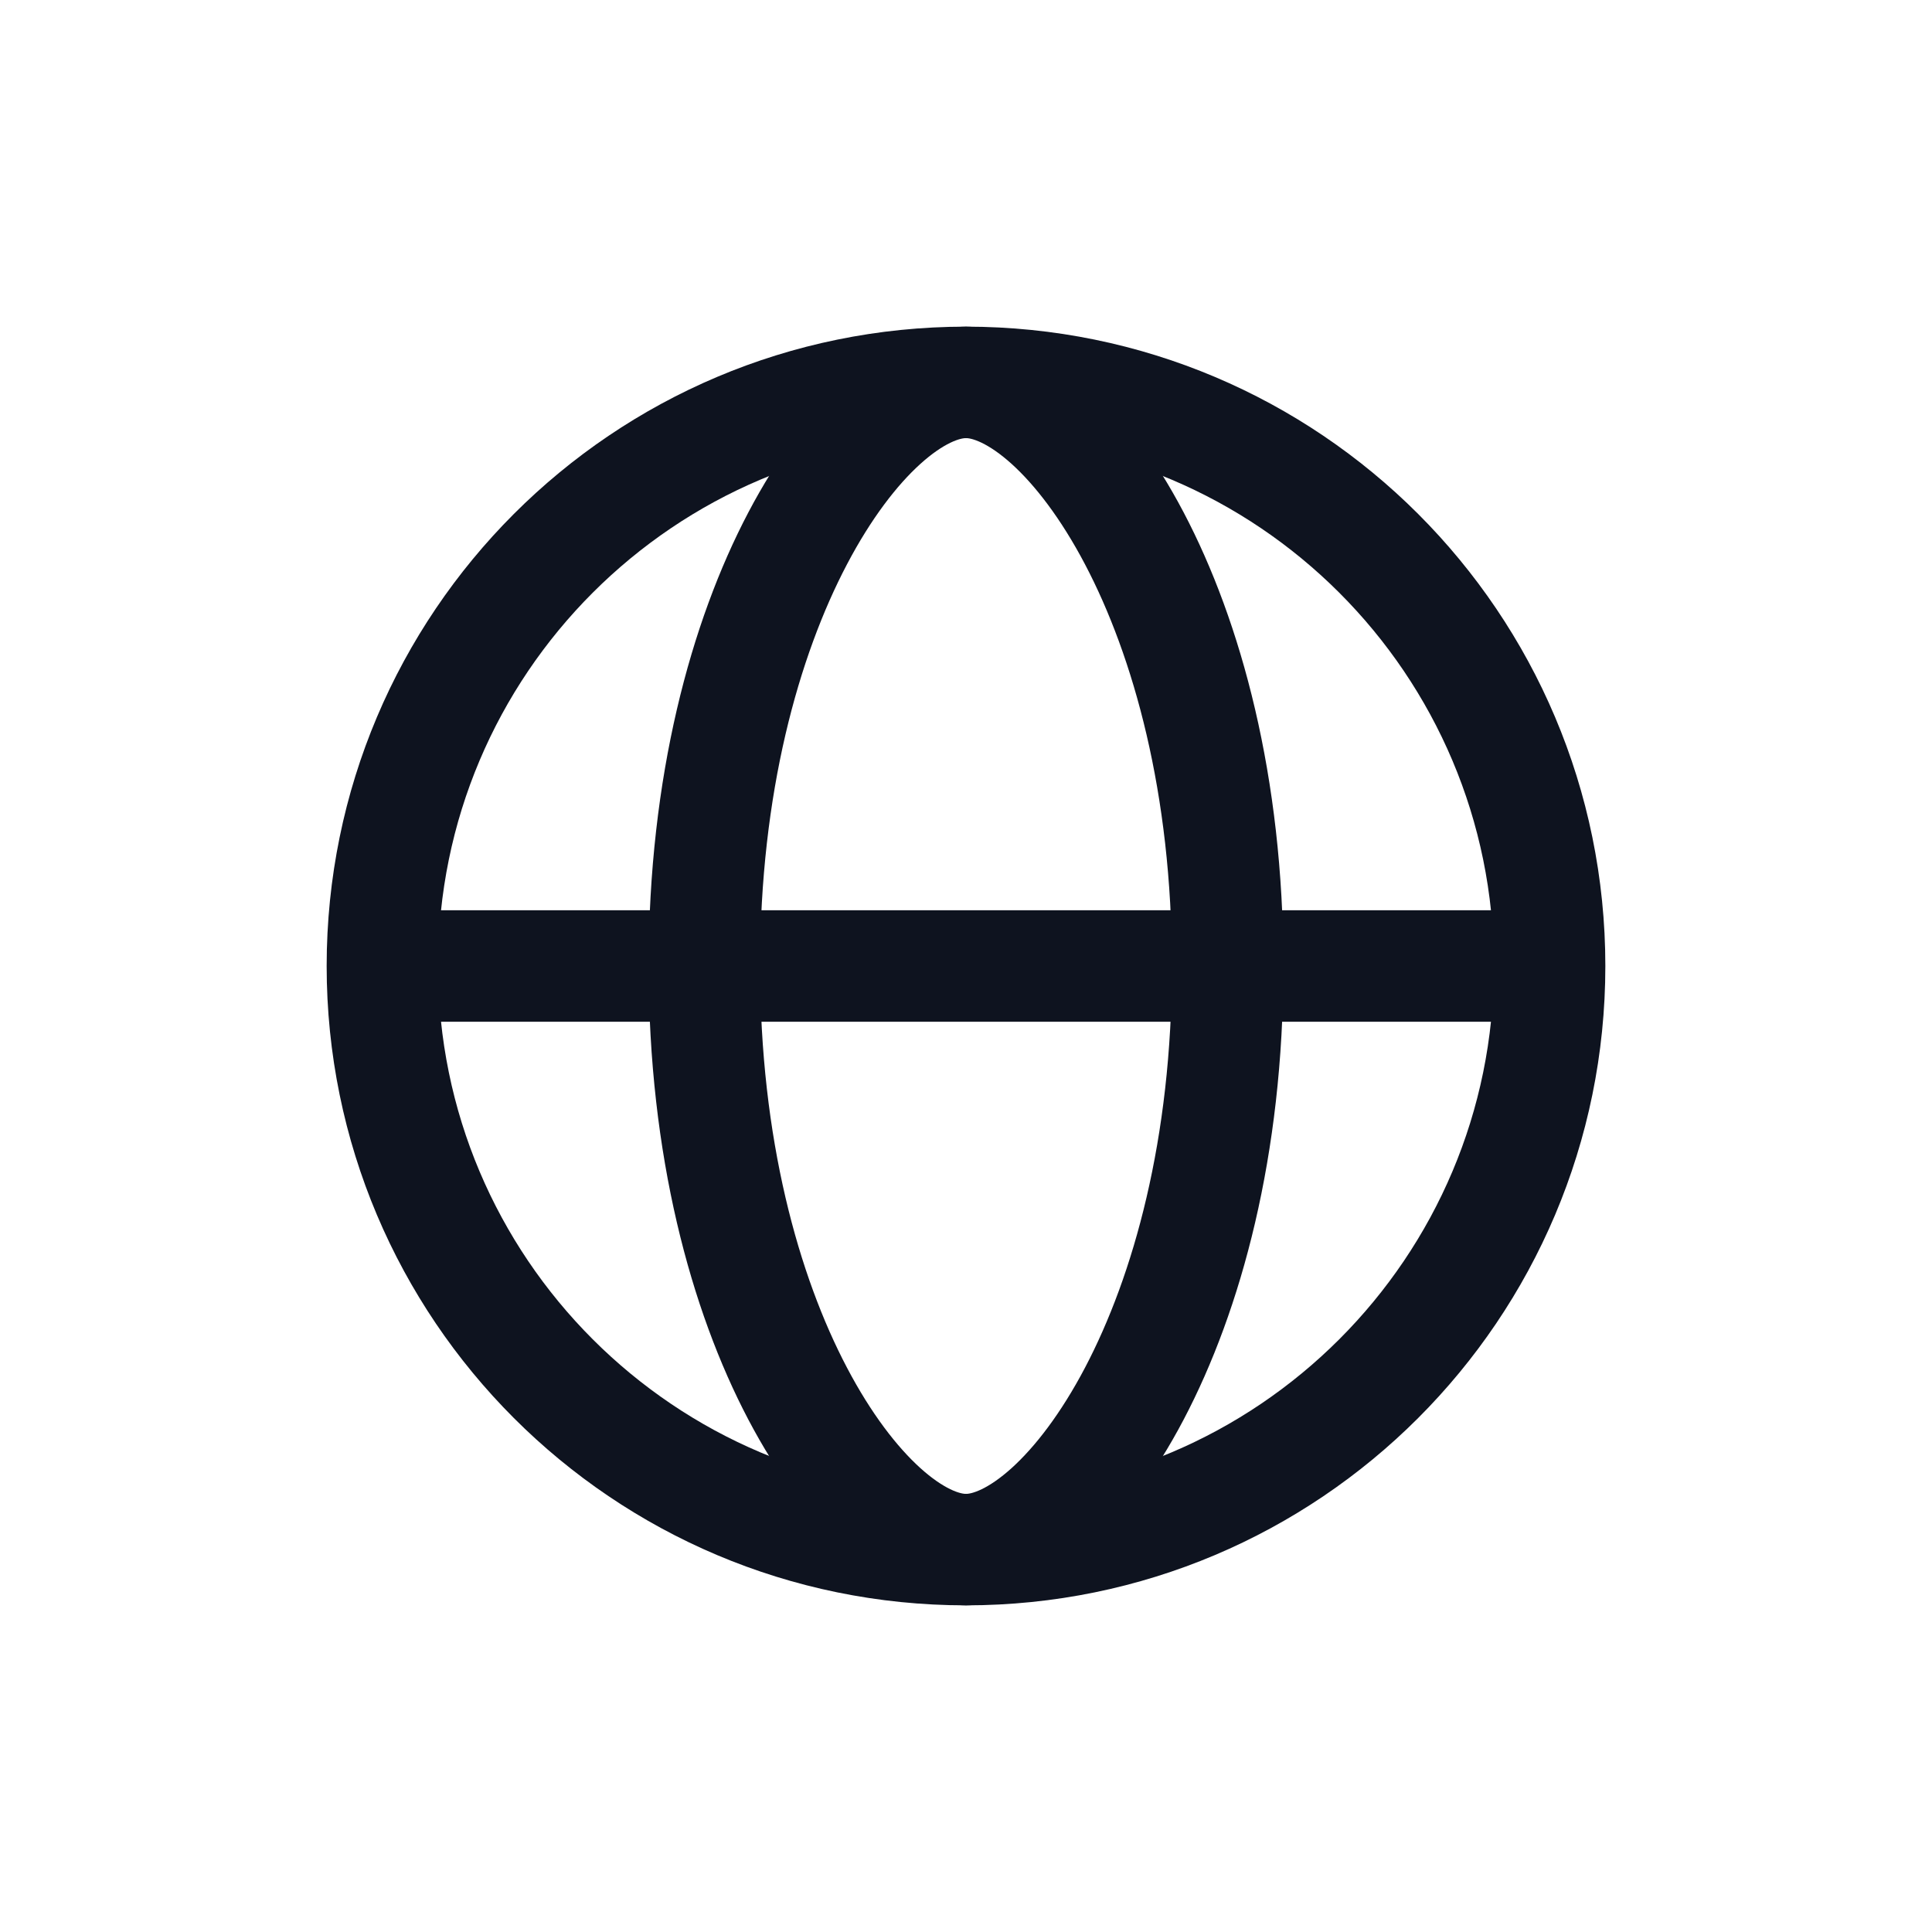 <svg width="26" height="26" viewBox="0 0 26 26" fill="none" xmlns="http://www.w3.org/2000/svg">
<path d="M20.854 13C20.854 17.338 17.338 20.854 13 20.854C8.662 20.854 5.146 17.338 5.146 13C5.146 8.662 8.662 5.146 13 5.146C17.338 5.146 20.854 8.662 20.854 13Z" stroke="#0E131F" stroke-width="1.5" stroke-linecap="round" stroke-linejoin="round"/>
<path d="M16.521 13C16.521 17.875 14.346 20.854 13 20.854C11.654 20.854 9.479 17.875 9.479 13C9.479 8.125 11.654 5.146 13 5.146C14.346 5.146 16.521 8.125 16.521 13Z" stroke="#0E131F" stroke-width="1.5" stroke-linecap="round" stroke-linejoin="round"/>
<path d="M5.417 13H20.583" stroke="#0E131F" stroke-width="1.5" stroke-linecap="round" stroke-linejoin="round"/>
</svg>
